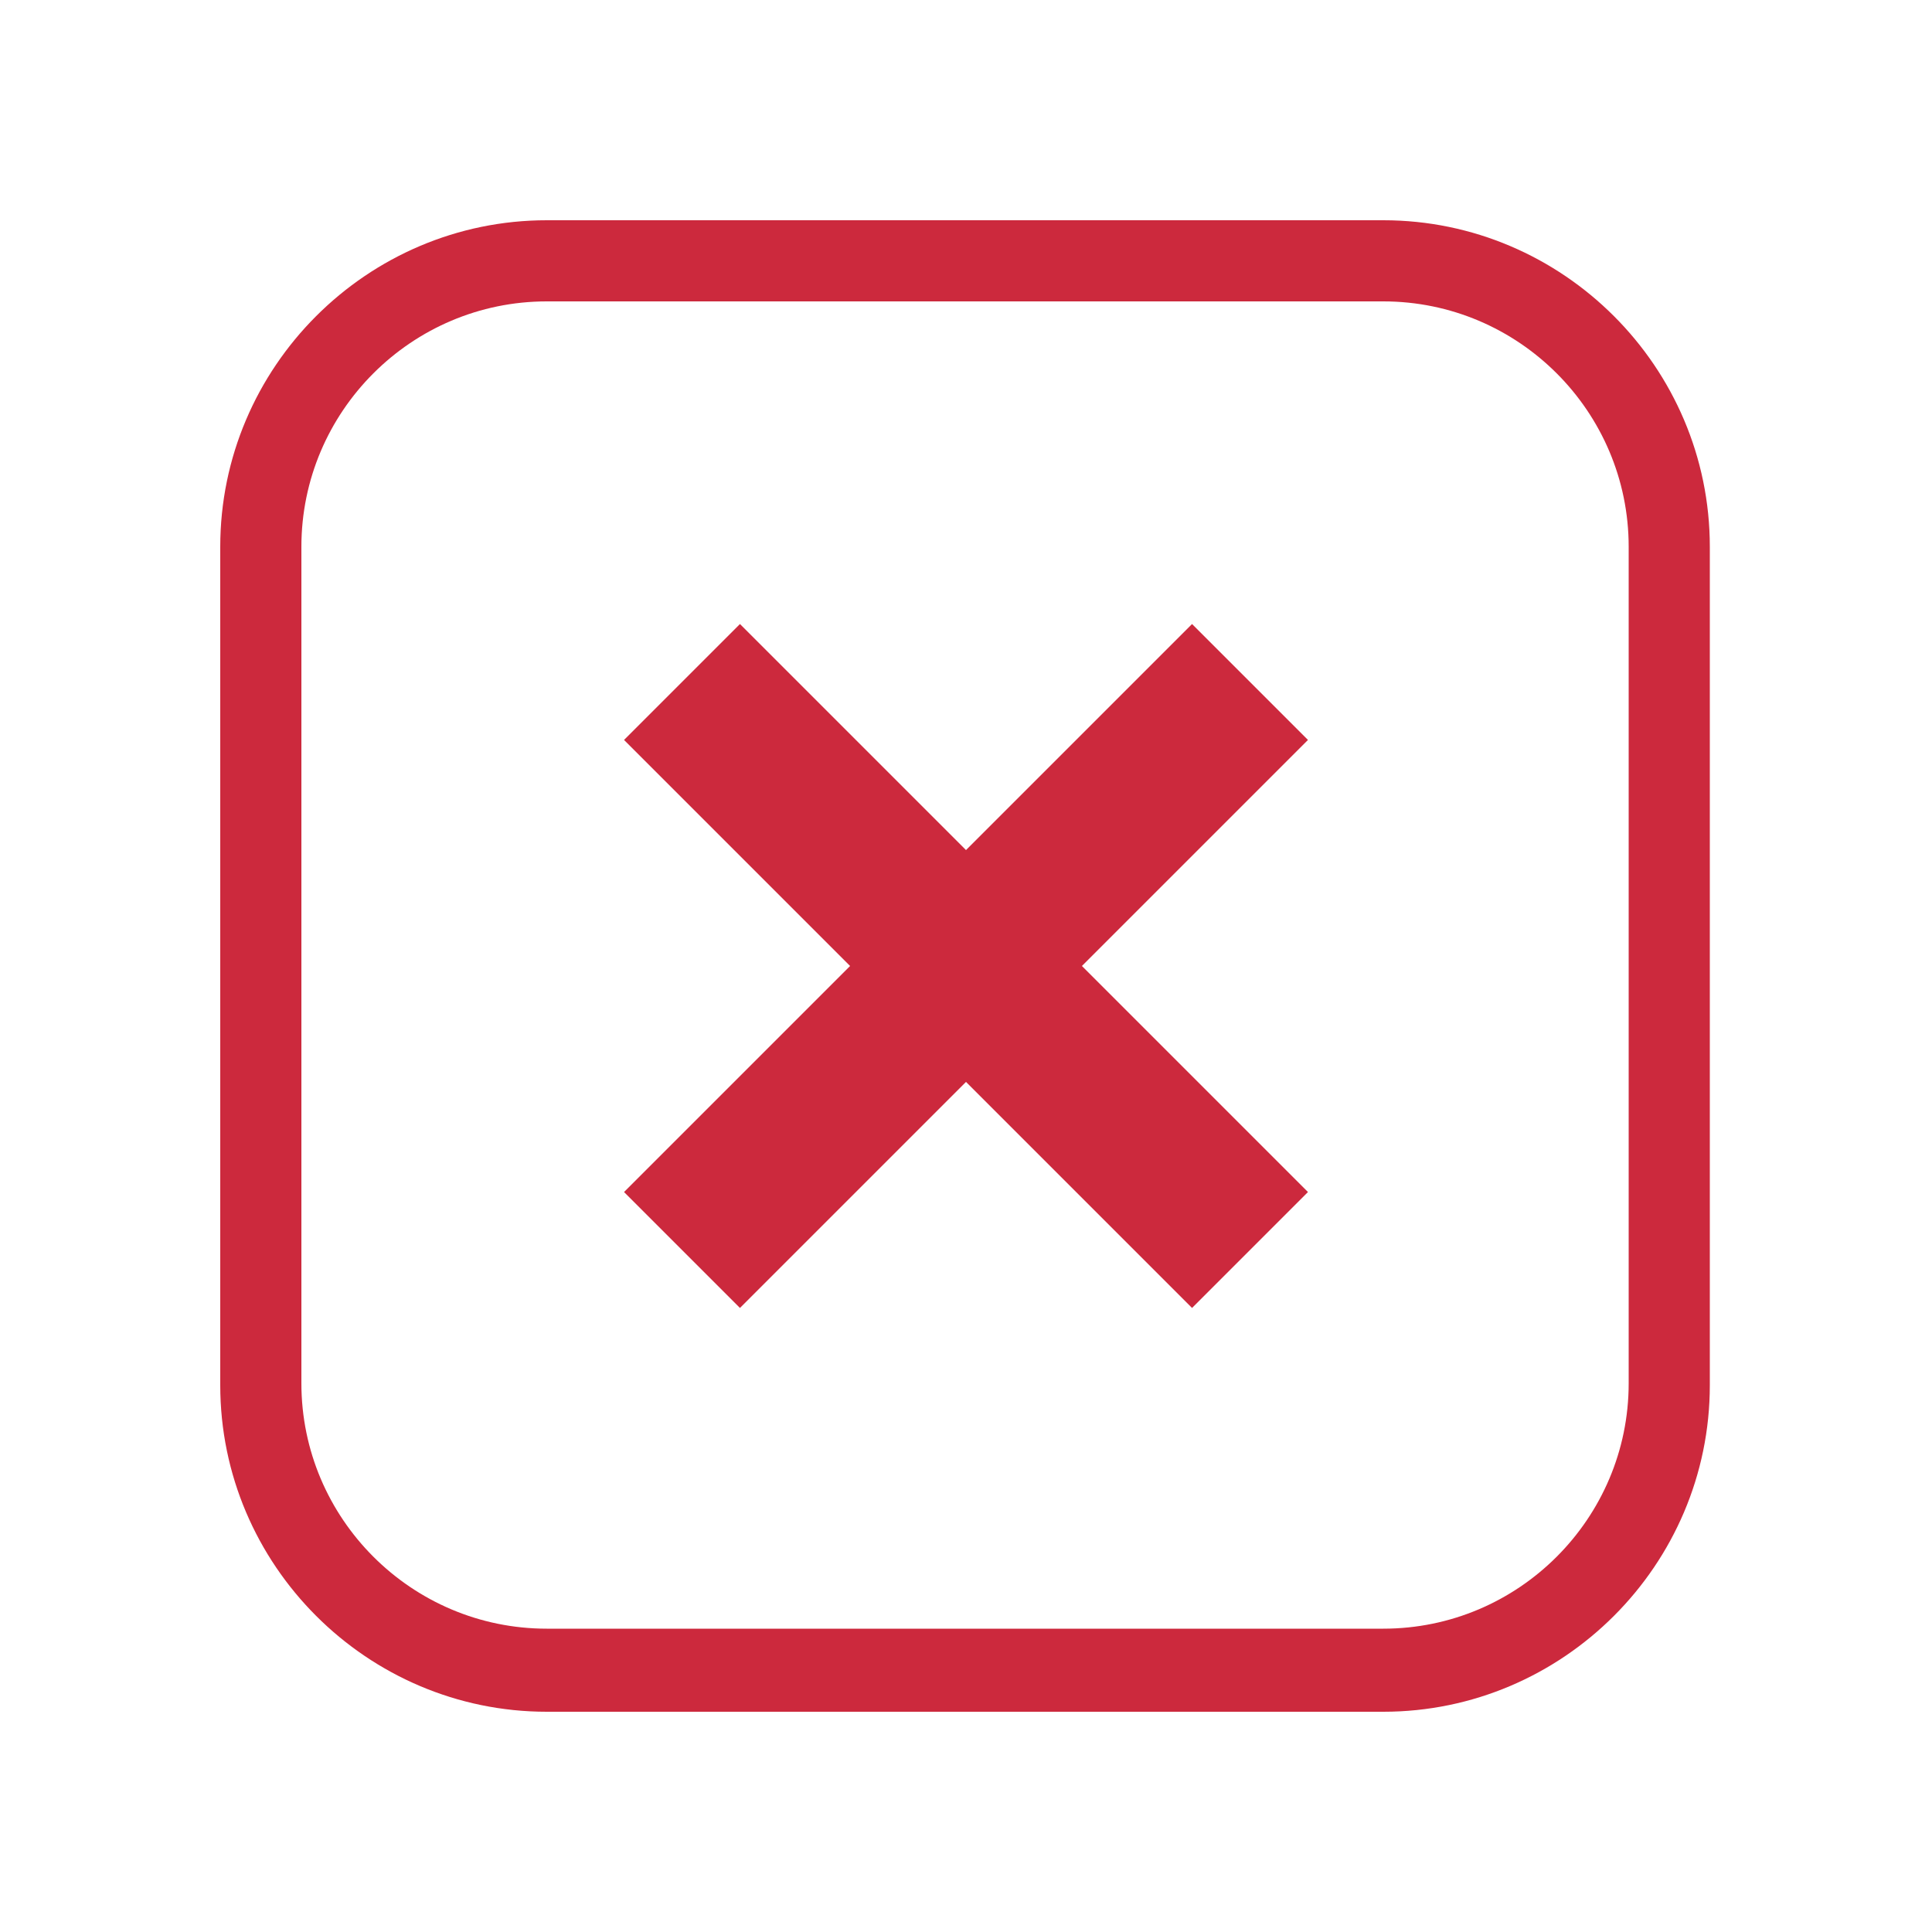 <svg xmlns="http://www.w3.org/2000/svg" xmlns:xlink="http://www.w3.org/1999/xlink" version="1.1" x="0px" y="0px" fill="#cc293d" viewBox="0 0 100 100" style="enable-background:new 0 0 100 100;" xml:space="preserve"><g><path d="M11.4,71.7c0,9.3,7.6,16.9,16.9,16.9h43.3c9.3,0,16.9-7.6,16.9-16.9V28.3c0-9.3-7.6-16.9-16.9-16.9H28.3   c-9.3,0-16.9,7.6-16.9,16.9V71.7z M15.6,28.3c0-7,5.7-12.7,12.7-12.7h43.3c7,0,12.7,5.7,12.7,12.7v43.3c0,7-5.7,12.7-12.7,12.7   H28.3c-7,0-12.7-5.7-12.7-12.7V28.3z"/><polygon points="38.3,67.7 50,56 61.7,67.7 67.7,61.7 56,50 67.7,38.3 61.7,32.3 50,44 38.3,32.3 32.3,38.3 44,50 32.3,61.7  "/></g></svg>